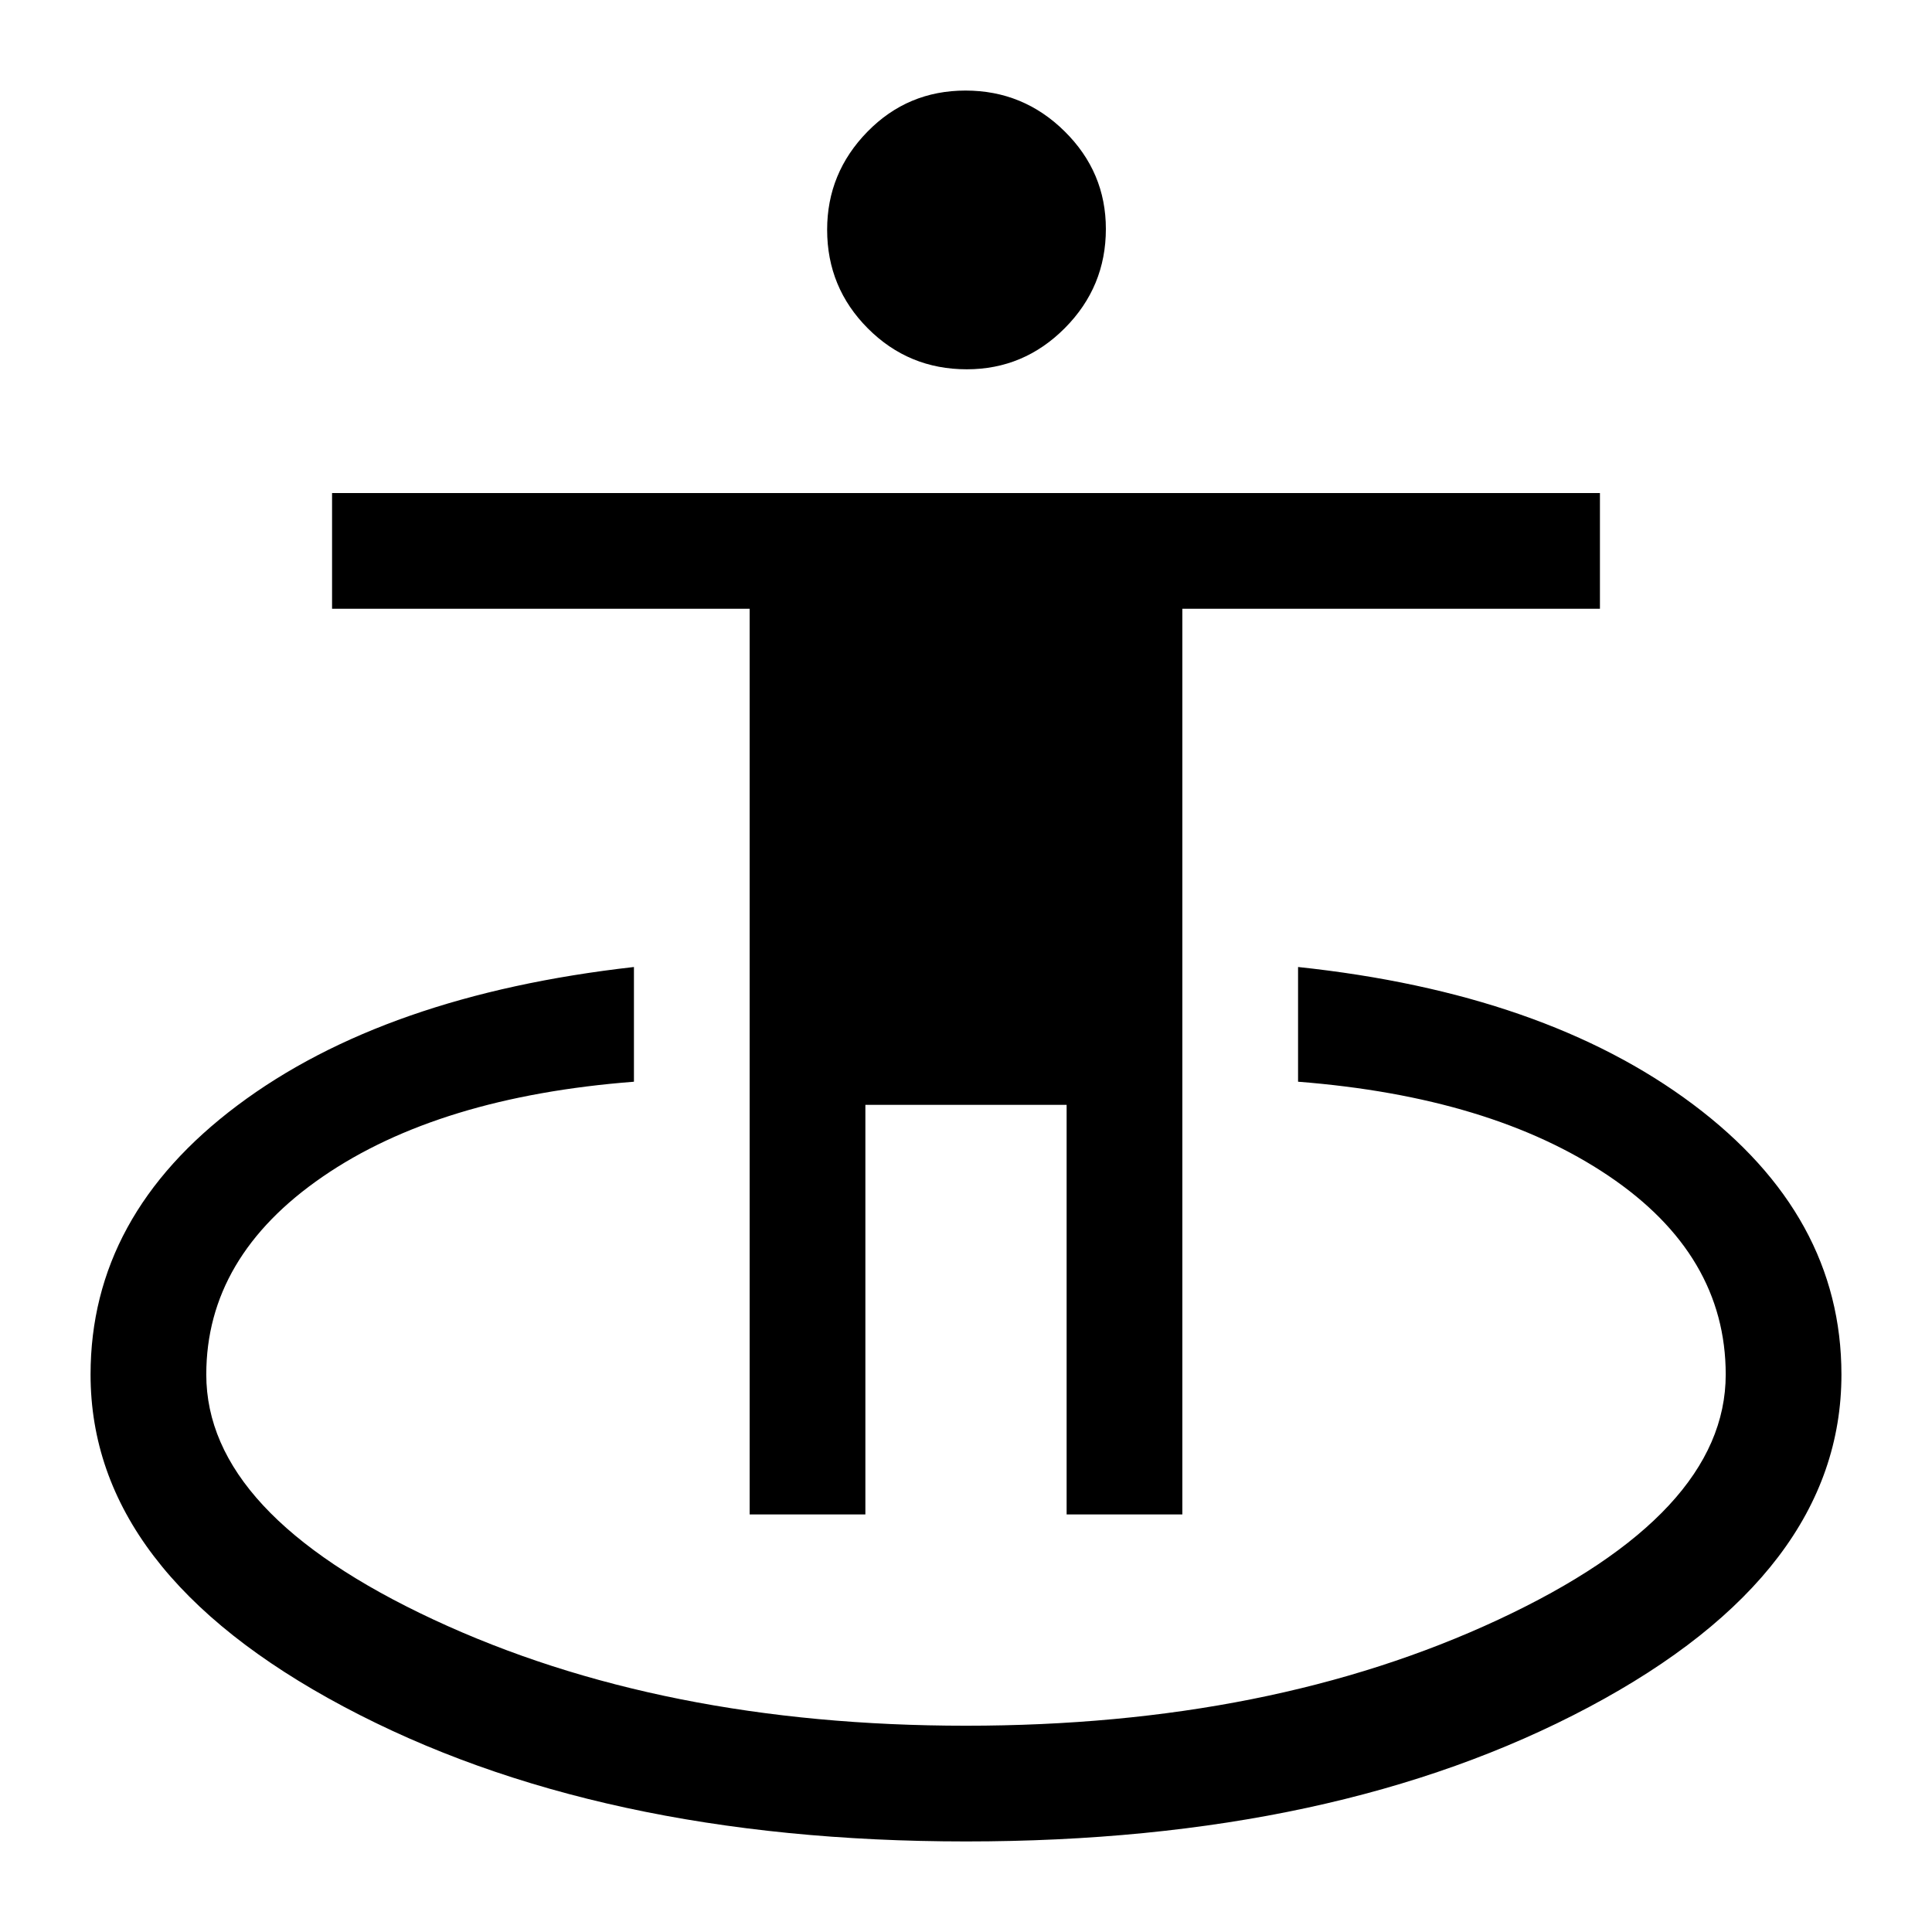 <svg xmlns="http://www.w3.org/2000/svg" height="48" viewBox="0 -960 960 960" width="48"><path d="M480-45q-183.5 0-309.25-67T45-277q0-79 73-133.75t197-68.75v57q-97 7.5-154.75 47.25T102.5-277q0 69.1 113 121.8T480-102.5q151.5 0 264.5-52.7t113-121.8q0-59.5-58.25-98.75T645-422.5v-57q122.5 13 196.25 68.25T915-277q0 98.5-125.5 165.25T480-45ZM372.5-207.5v-450H165V-715h630v57.5H587.5v450H530V-411H430v203.5h-57.5Zm107.89-569q-28.89 0-49.14-20.3Q411-817.09 411-845.84q0-28.24 20.01-48.7 20-20.46 48.75-20.46 28.74 0 49.24 20.26 20.5 20.25 20.5 48.5 0 28.74-20.36 49.24-20.36 20.5-48.75 20.5Z"/></svg>